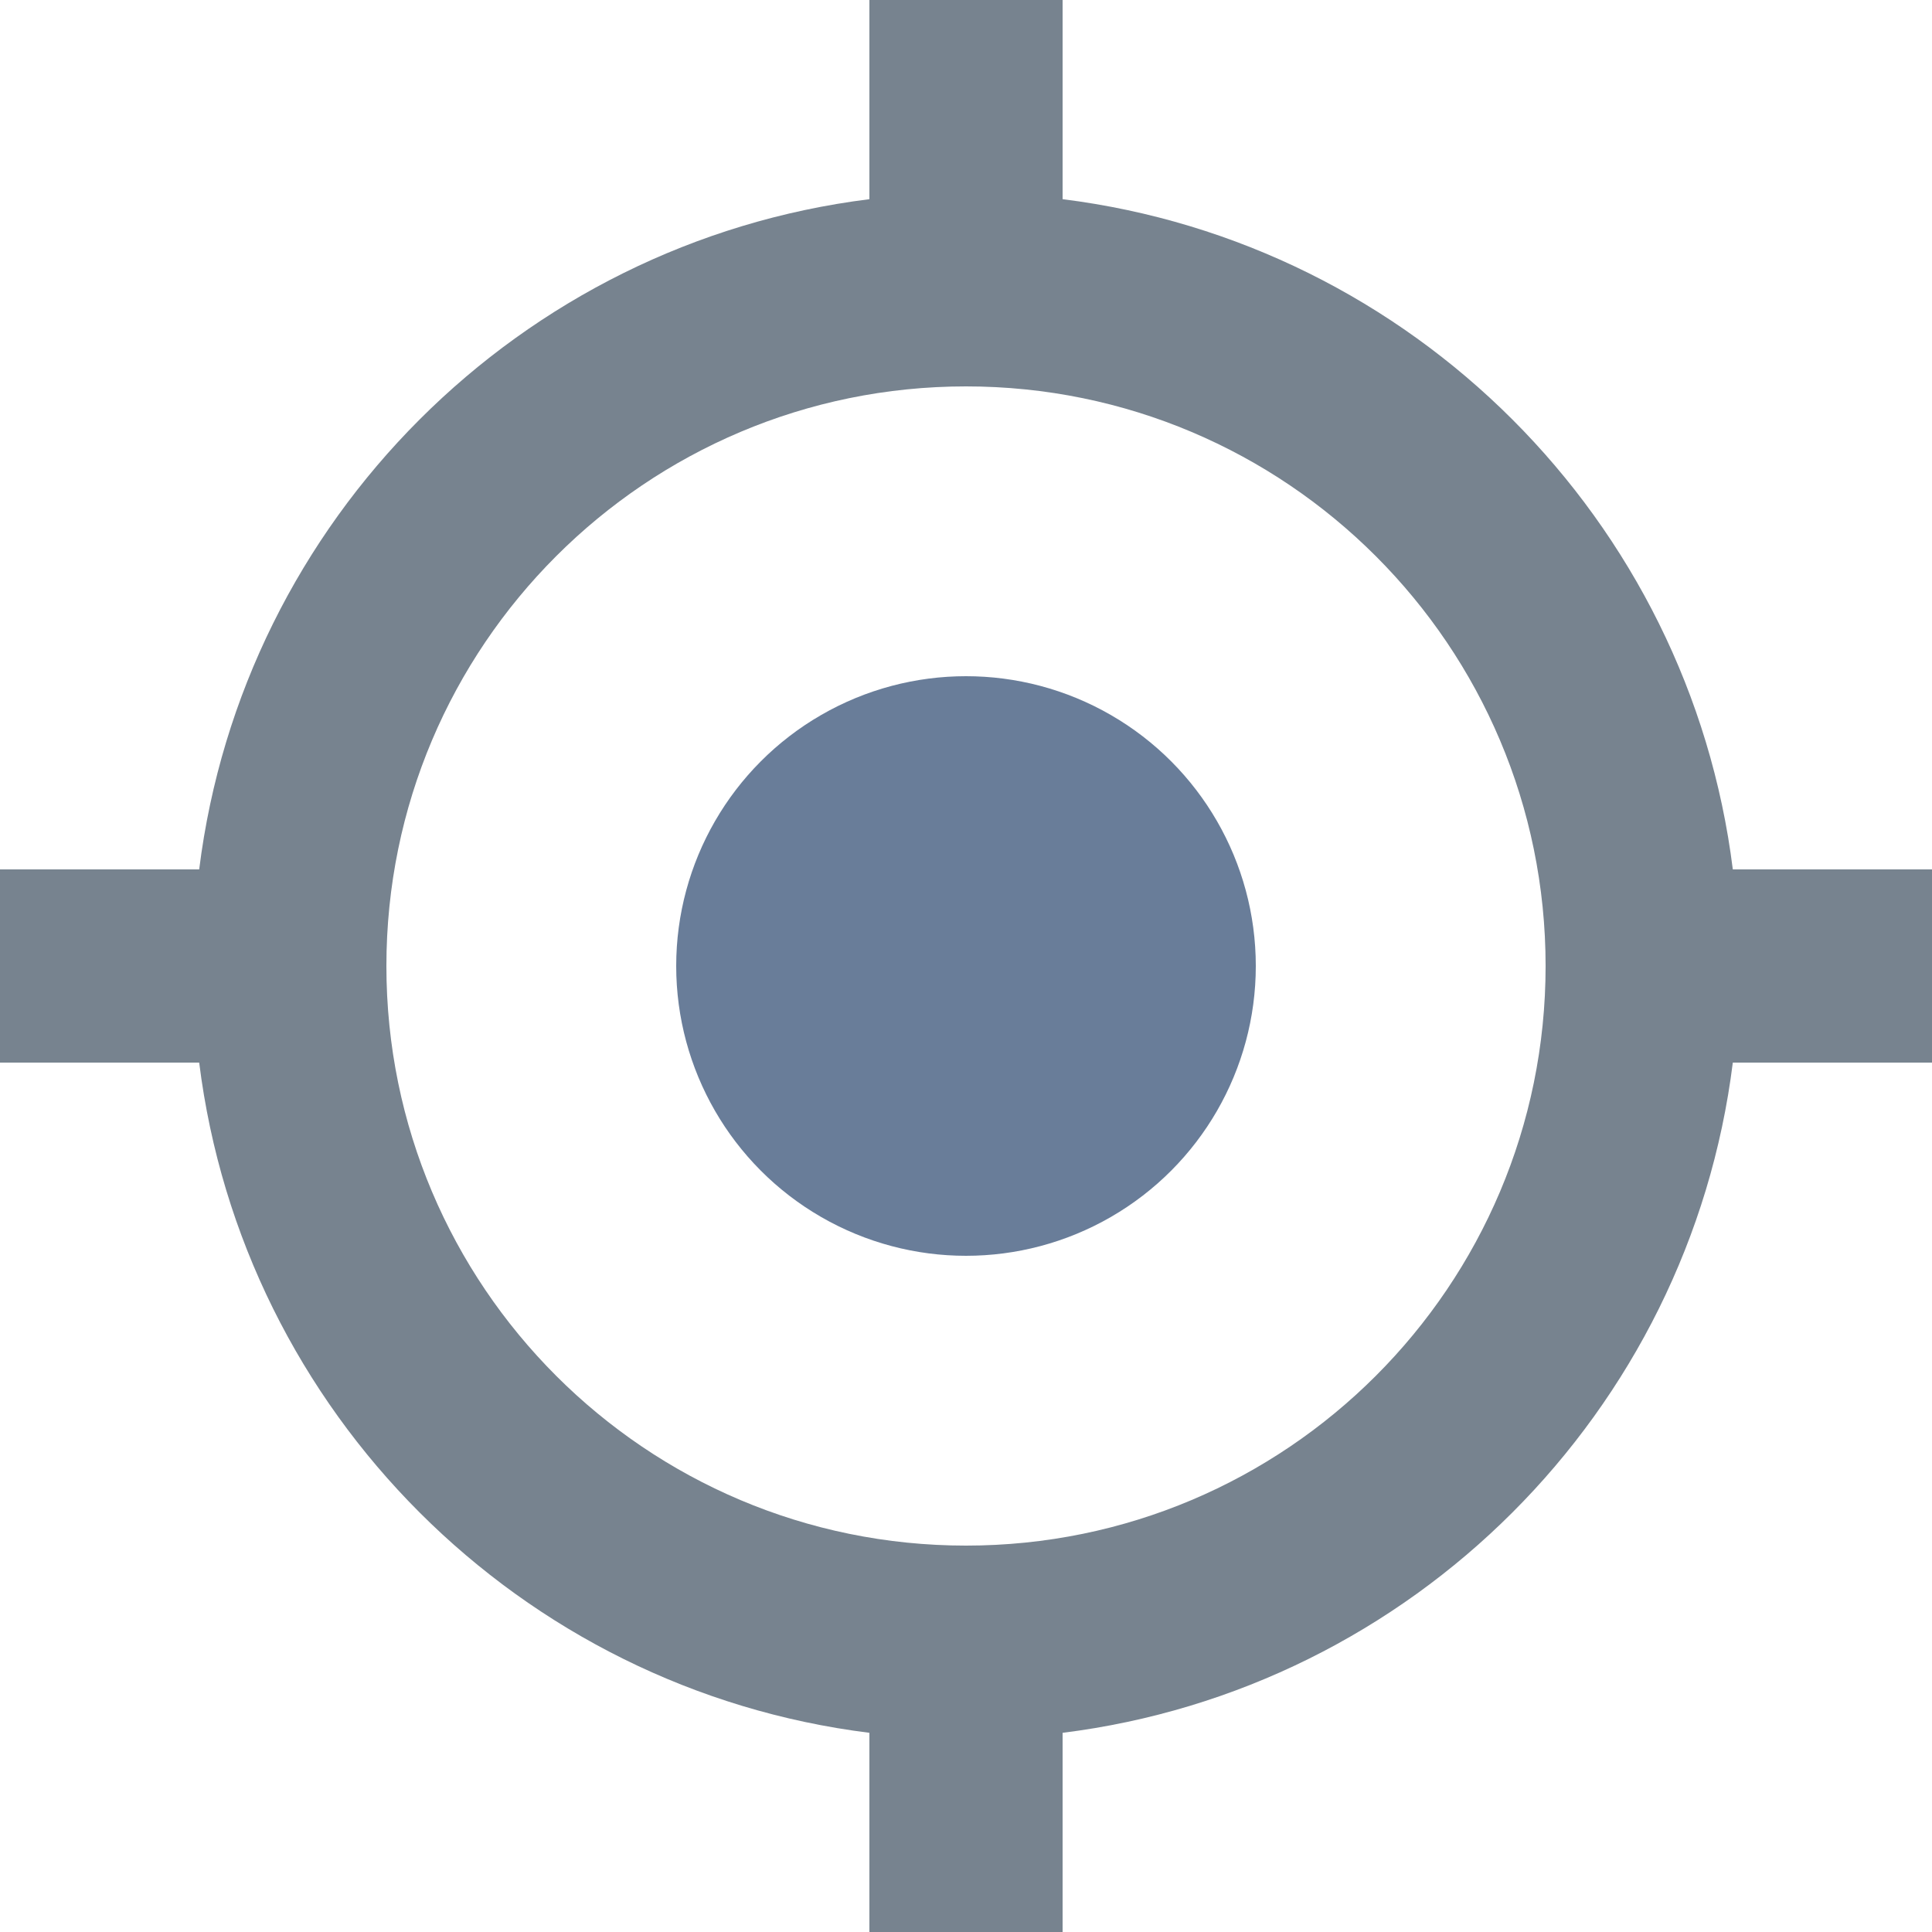 <?xml version="1.0" encoding="UTF-8"?>
<svg width="40px" height="40px" viewBox="0 0 40 40" version="1.1" xmlns="http://www.w3.org/2000/svg" xmlns:xlink="http://www.w3.org/1999/xlink">
    <!-- Generator: Sketch 64 (93537) - https://sketch.com -->
    <title>iconspace_GPS</title>
    <desc>Created with Sketch.</desc>
    <g id="Page-1" stroke="none" stroke-width="1" fill="none" fill-rule="evenodd">
        <g id="Antarmuka_Two-Color-UI-element-1" transform="translate(-628, -436)">
            <g id="iconspace_GPS" transform="translate(624, 432)">
                <polygon id="Shape" points="0 0 48 0 48 48 0 48"></polygon>
                <path d="M22,39.876 C14.763,38.974 9.026,33.237 8.124,26 L4,26 L4,22 L8.124,22 C9.026,14.763 14.763,9.026 22,8.124 L22,4 L26,4 L26,8.124 C33.237,9.026 38.974,14.763 39.876,22 L44,22 L44,26 L39.876,26 C38.974,33.237 33.237,38.974 26,39.876 L26,44 L22,44 L22,39.876 L22,39.876 Z M24,36 C30.627,36 36,30.627 36,24 C36,17.373 30.627,12 24,12 C17.373,12 12,17.373 12,24 C12,30.627 17.373,36 24,36 Z" id="Shape" fill="#77838F" fill-rule="nonzero"></path>
                <circle id="Shape" fill="#697D99" cx="24" cy="24" r="6"></circle>
            </g>
        </g>
    </g>
</svg>